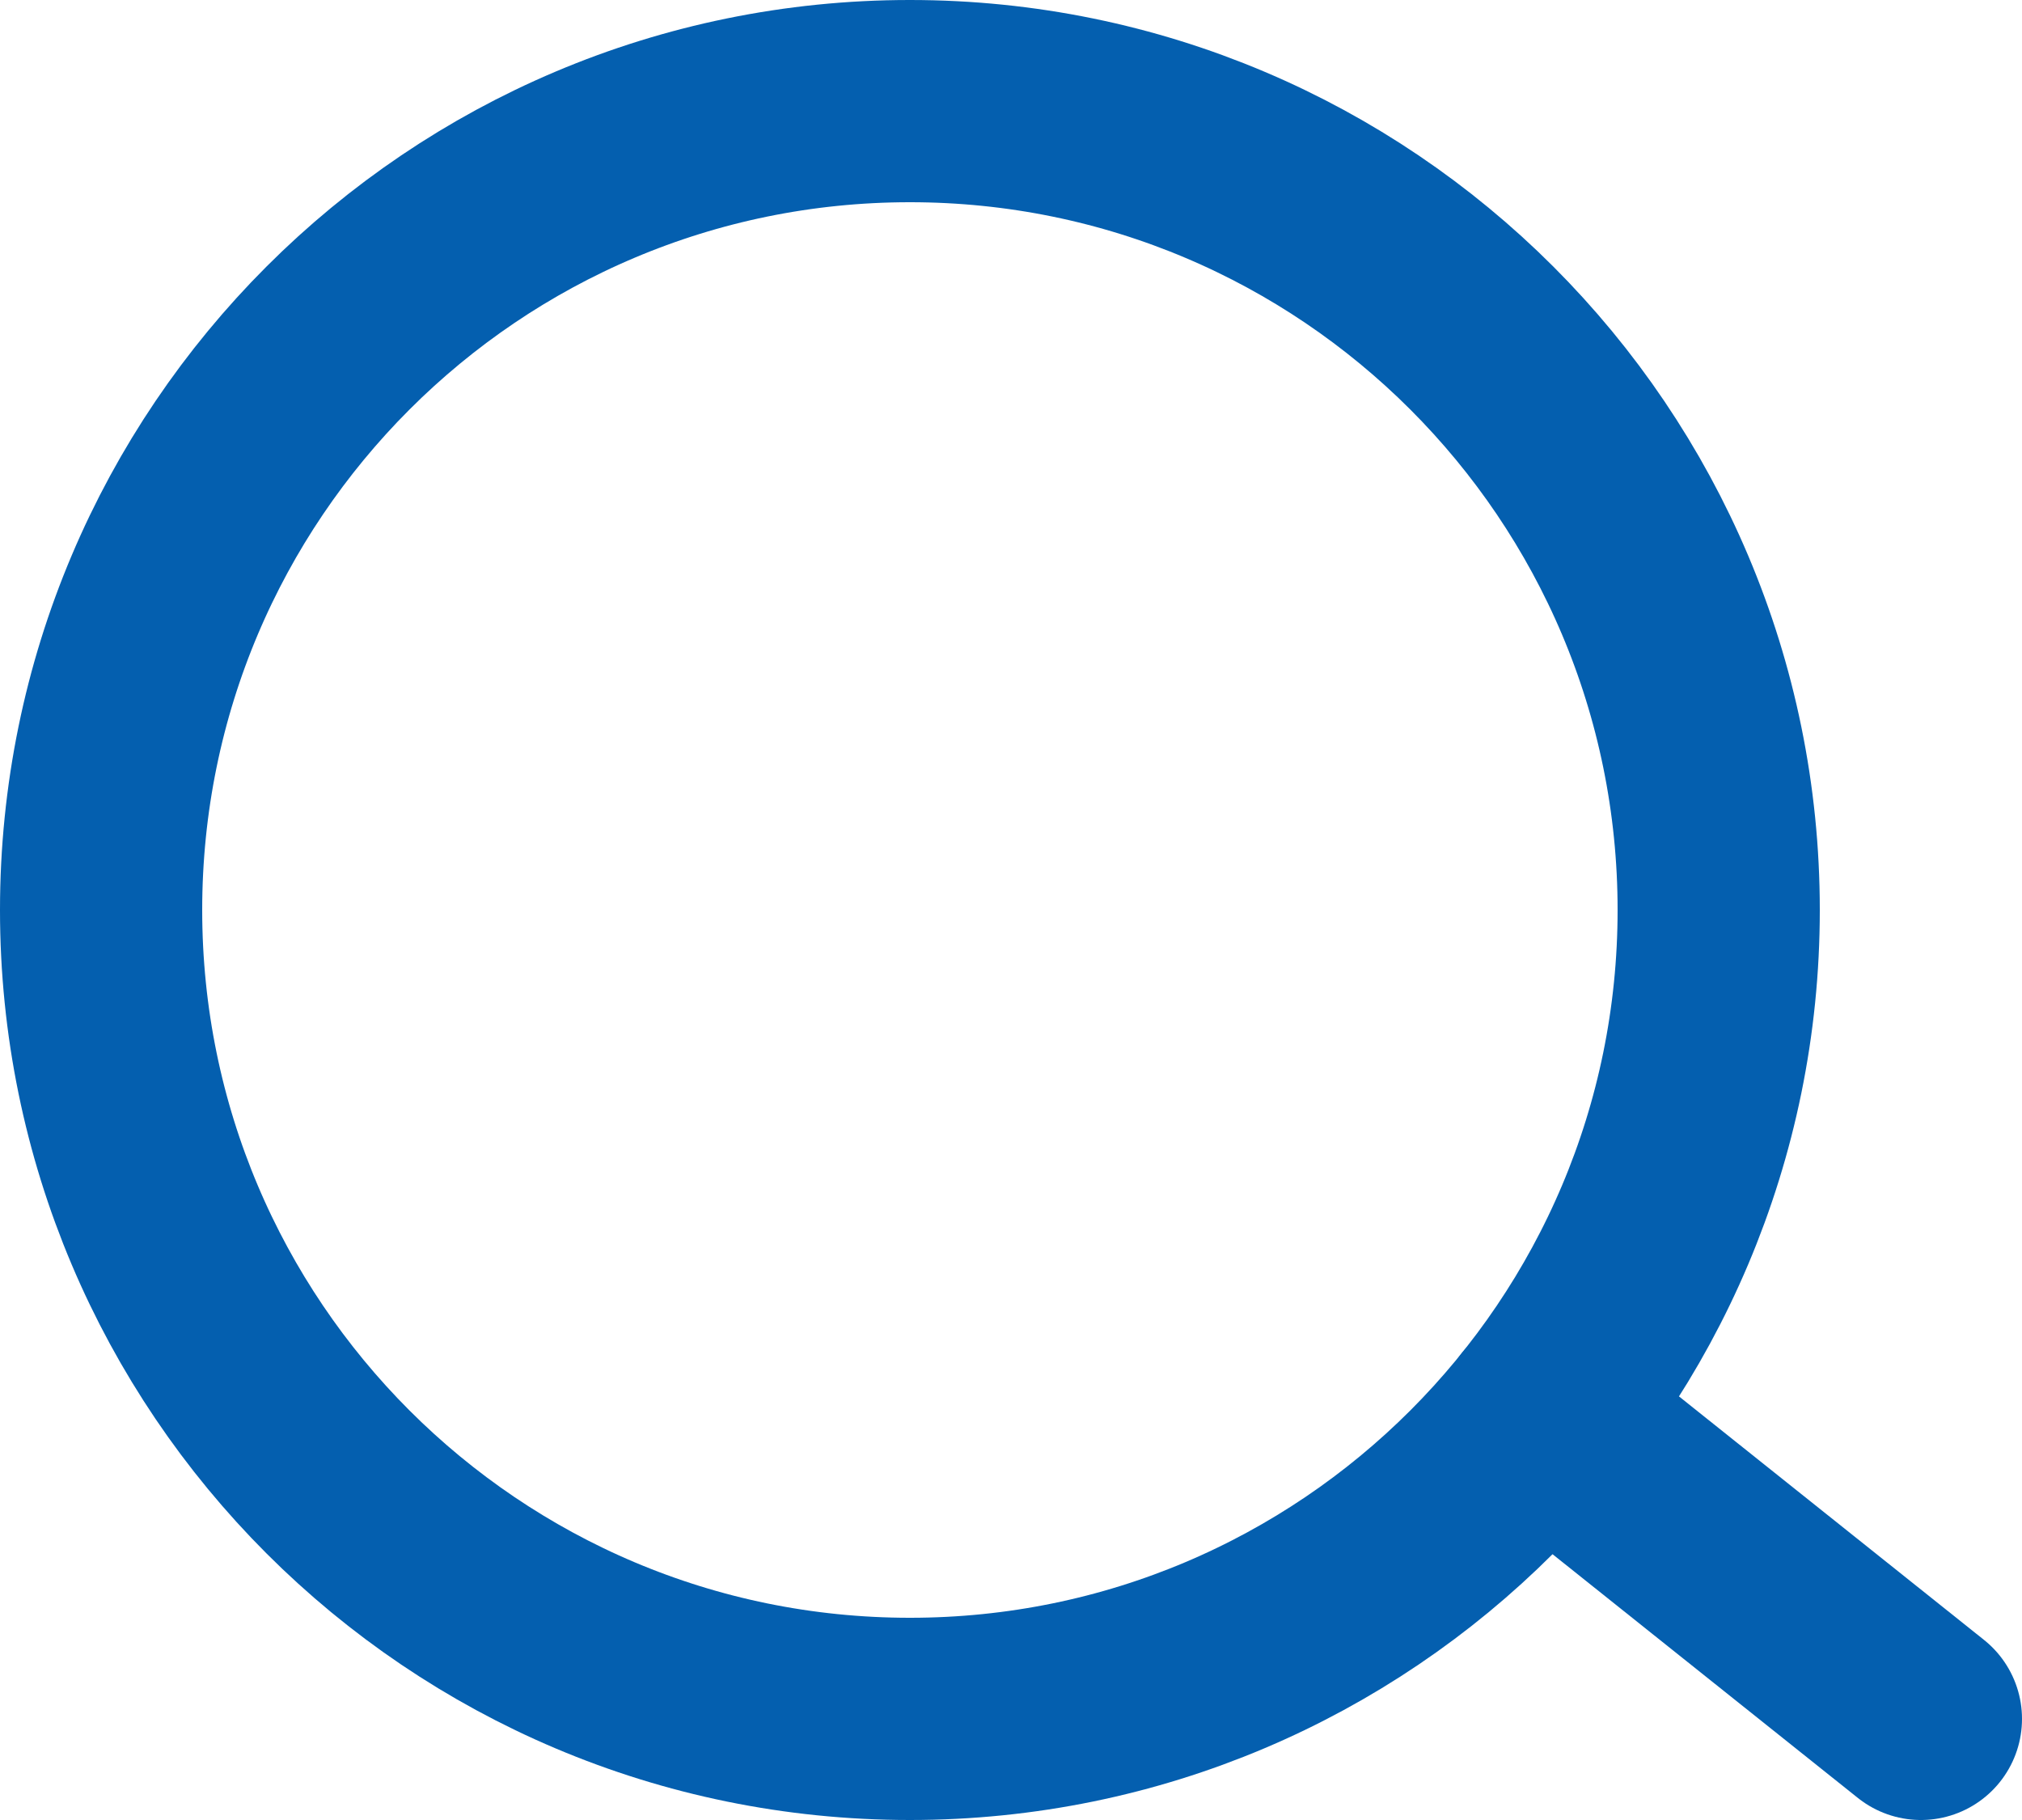 <svg width="10" height="9" viewBox="0 0 10 9" fill="none" xmlns="http://www.w3.org/2000/svg">
<path d="M8.5 4.5C8.5 6.709 6.709 8.5 4.5 8.5C2.291 8.5 0.5 6.709 0.5 4.5C0.5 2.291 2.291 0.5 4.5 0.5C6.709 0.5 8.5 2.291 8.5 4.5Z" stroke="#045FAF"/>
<path d="M7.622 7.001L9.5 8.5" stroke="#045FAF" stroke-linecap="round"/>
</svg>
